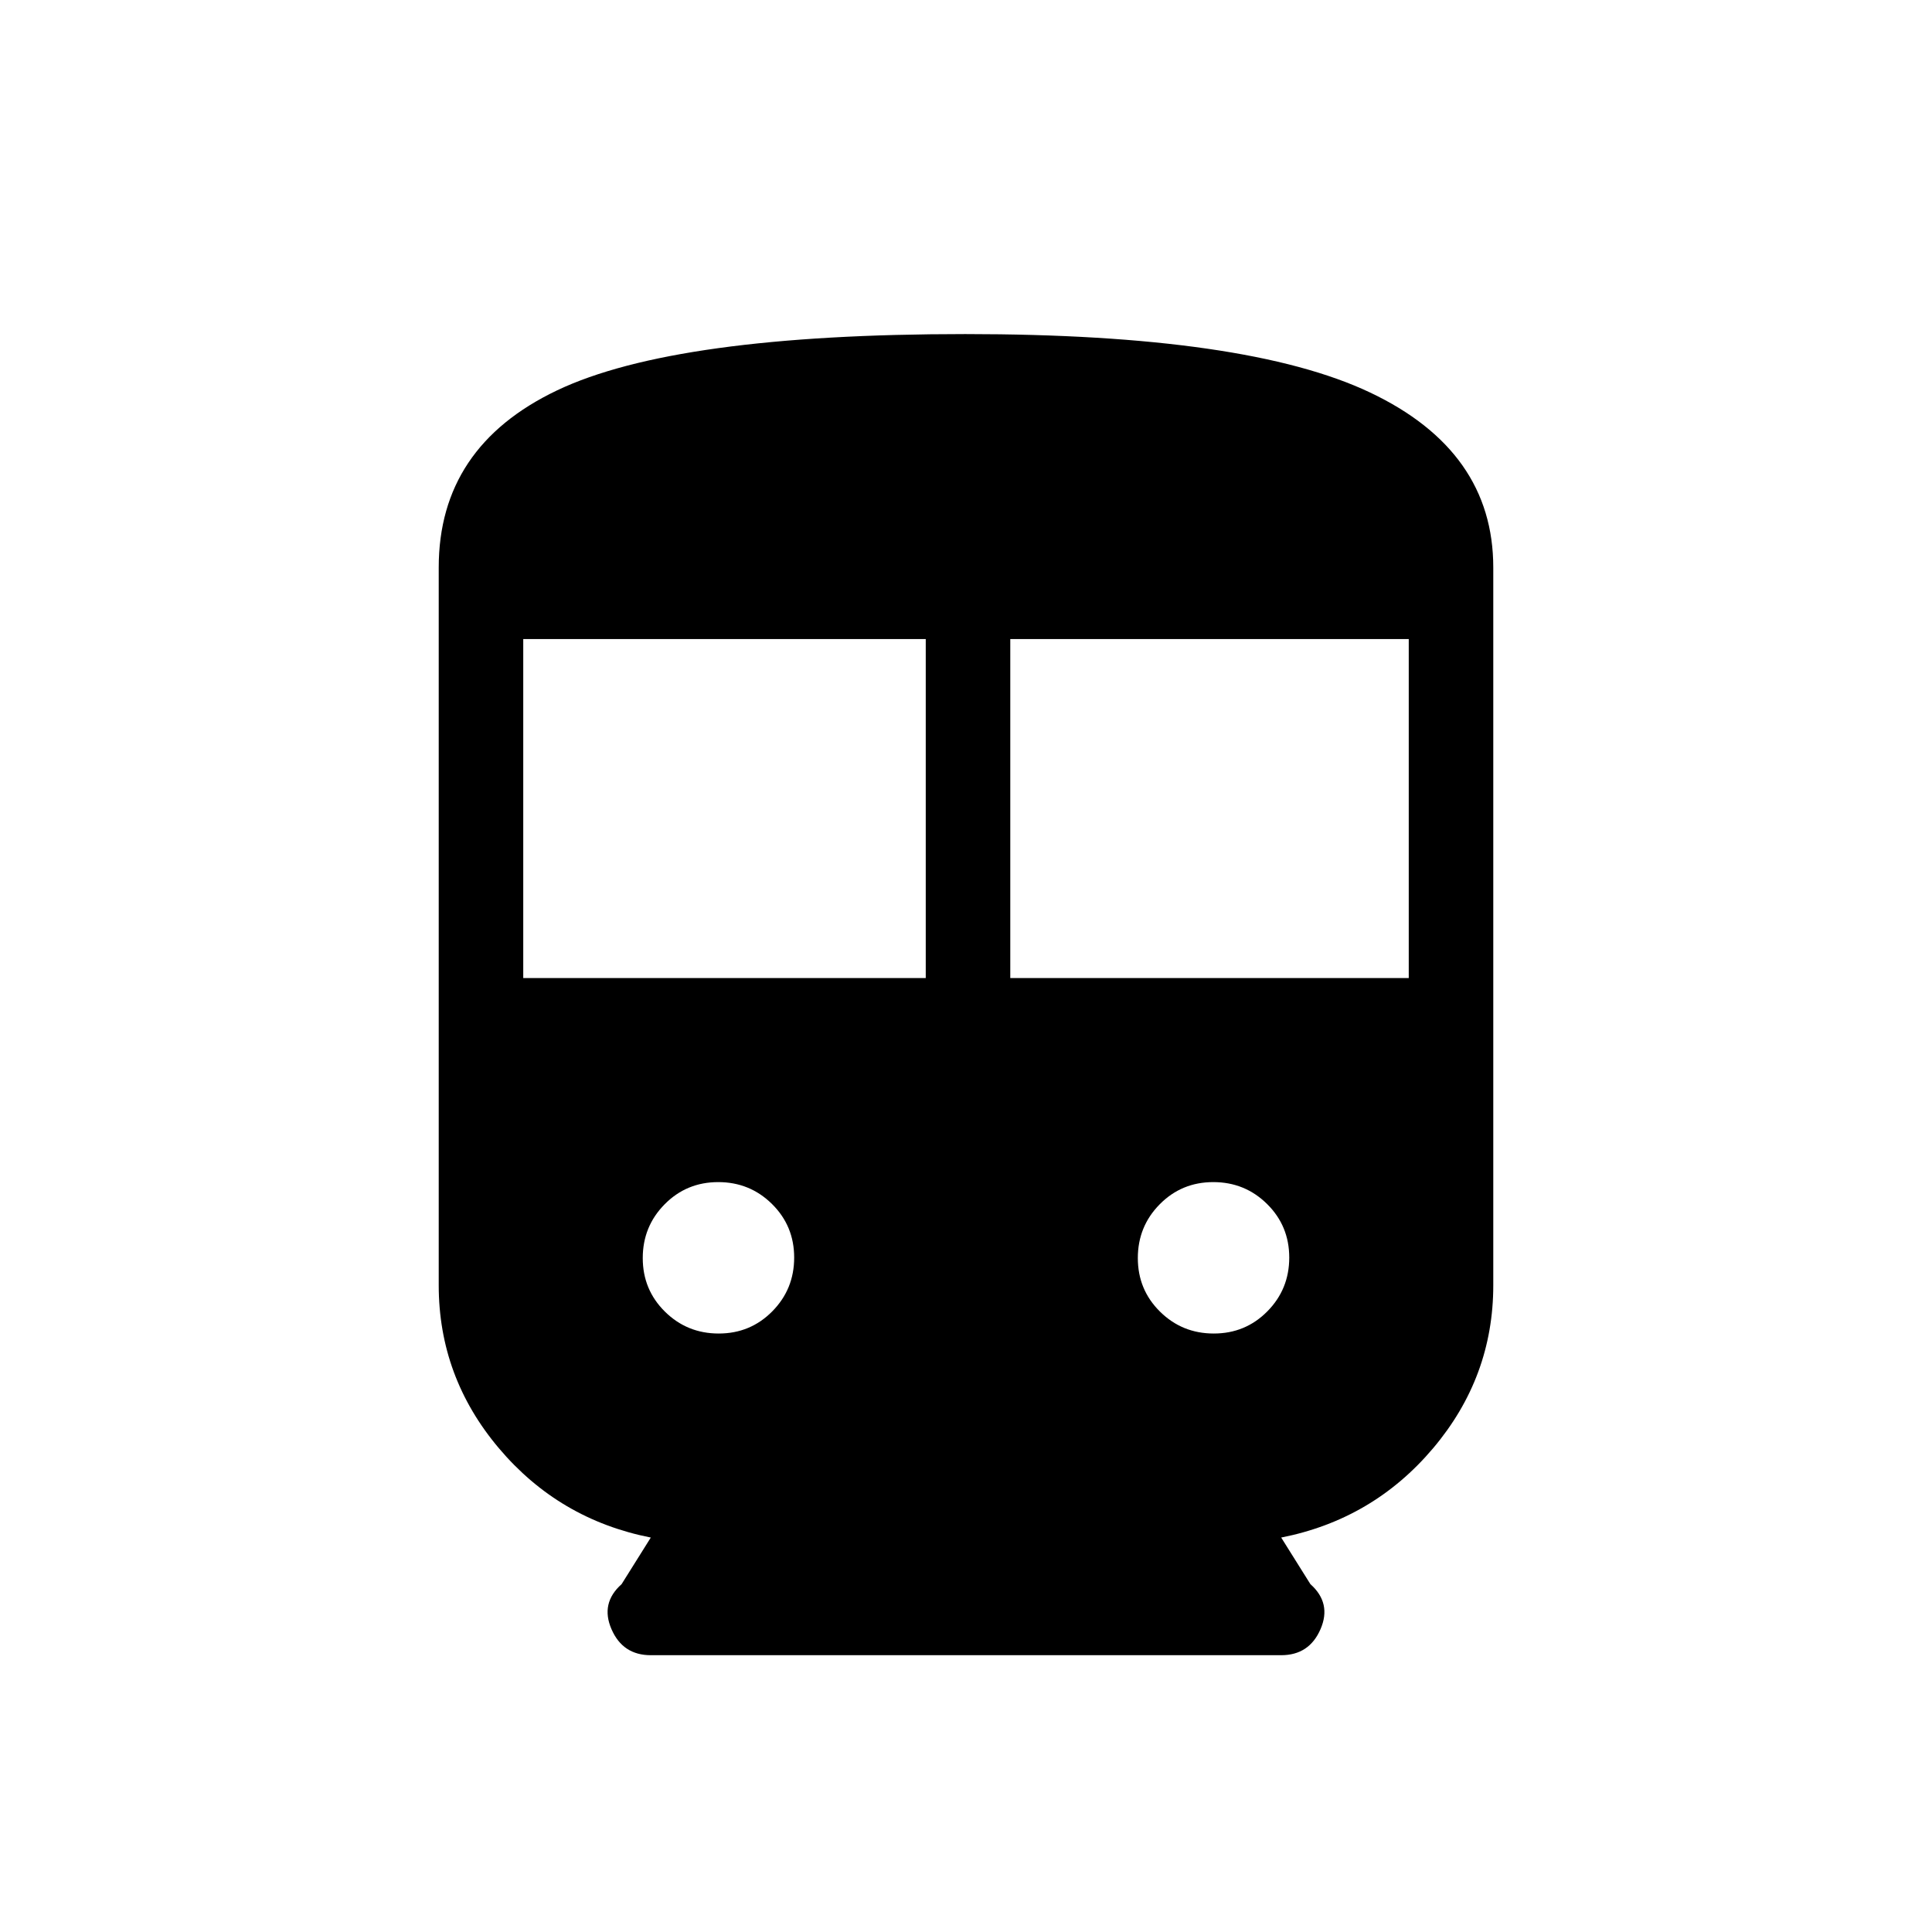 <svg xmlns="http://www.w3.org/2000/svg" height="20" viewBox="0 -960 960 960" width="20"><path d="M323.38-196q-45.6-9-75.49-44.39Q218-275.78 218-321.38V-678q0-59.99 58.75-88 58.75-28 202.91-28 139.84 0 201.09 29.02Q742-735.95 742-678v356.62q0 45.6-29.89 80.99Q682.22-205 636.62-196l14.51 23.15q10.64 9.47 5.02 22.39-5.61 12.92-19.53 12.92H323.38q-13.92 0-19.53-12.92-5.62-12.92 5.02-22.39L323.38-196ZM260-474h200v-168.46H260V-474Zm242 0h198v-168.46H502V-474ZM357.12-297.38q15.73 0 26.61-11.01 10.89-11.01 10.89-26.73 0-15.73-11.01-26.61-11.01-10.89-26.73-10.89-15.73 0-26.61 11.01-10.89 11.01-10.89 26.73 0 15.73 11.01 26.61 11.01 10.89 26.73 10.89Zm246 0q15.73 0 26.61-11.01 10.89-11.01 10.89-26.73 0-15.73-11.01-26.61-11.01-10.89-26.73-10.89-15.73 0-26.61 11.01-10.89 11.01-10.89 26.73 0 15.73 11.01 26.61 11.01 10.89 26.73 10.89Z"/></svg>